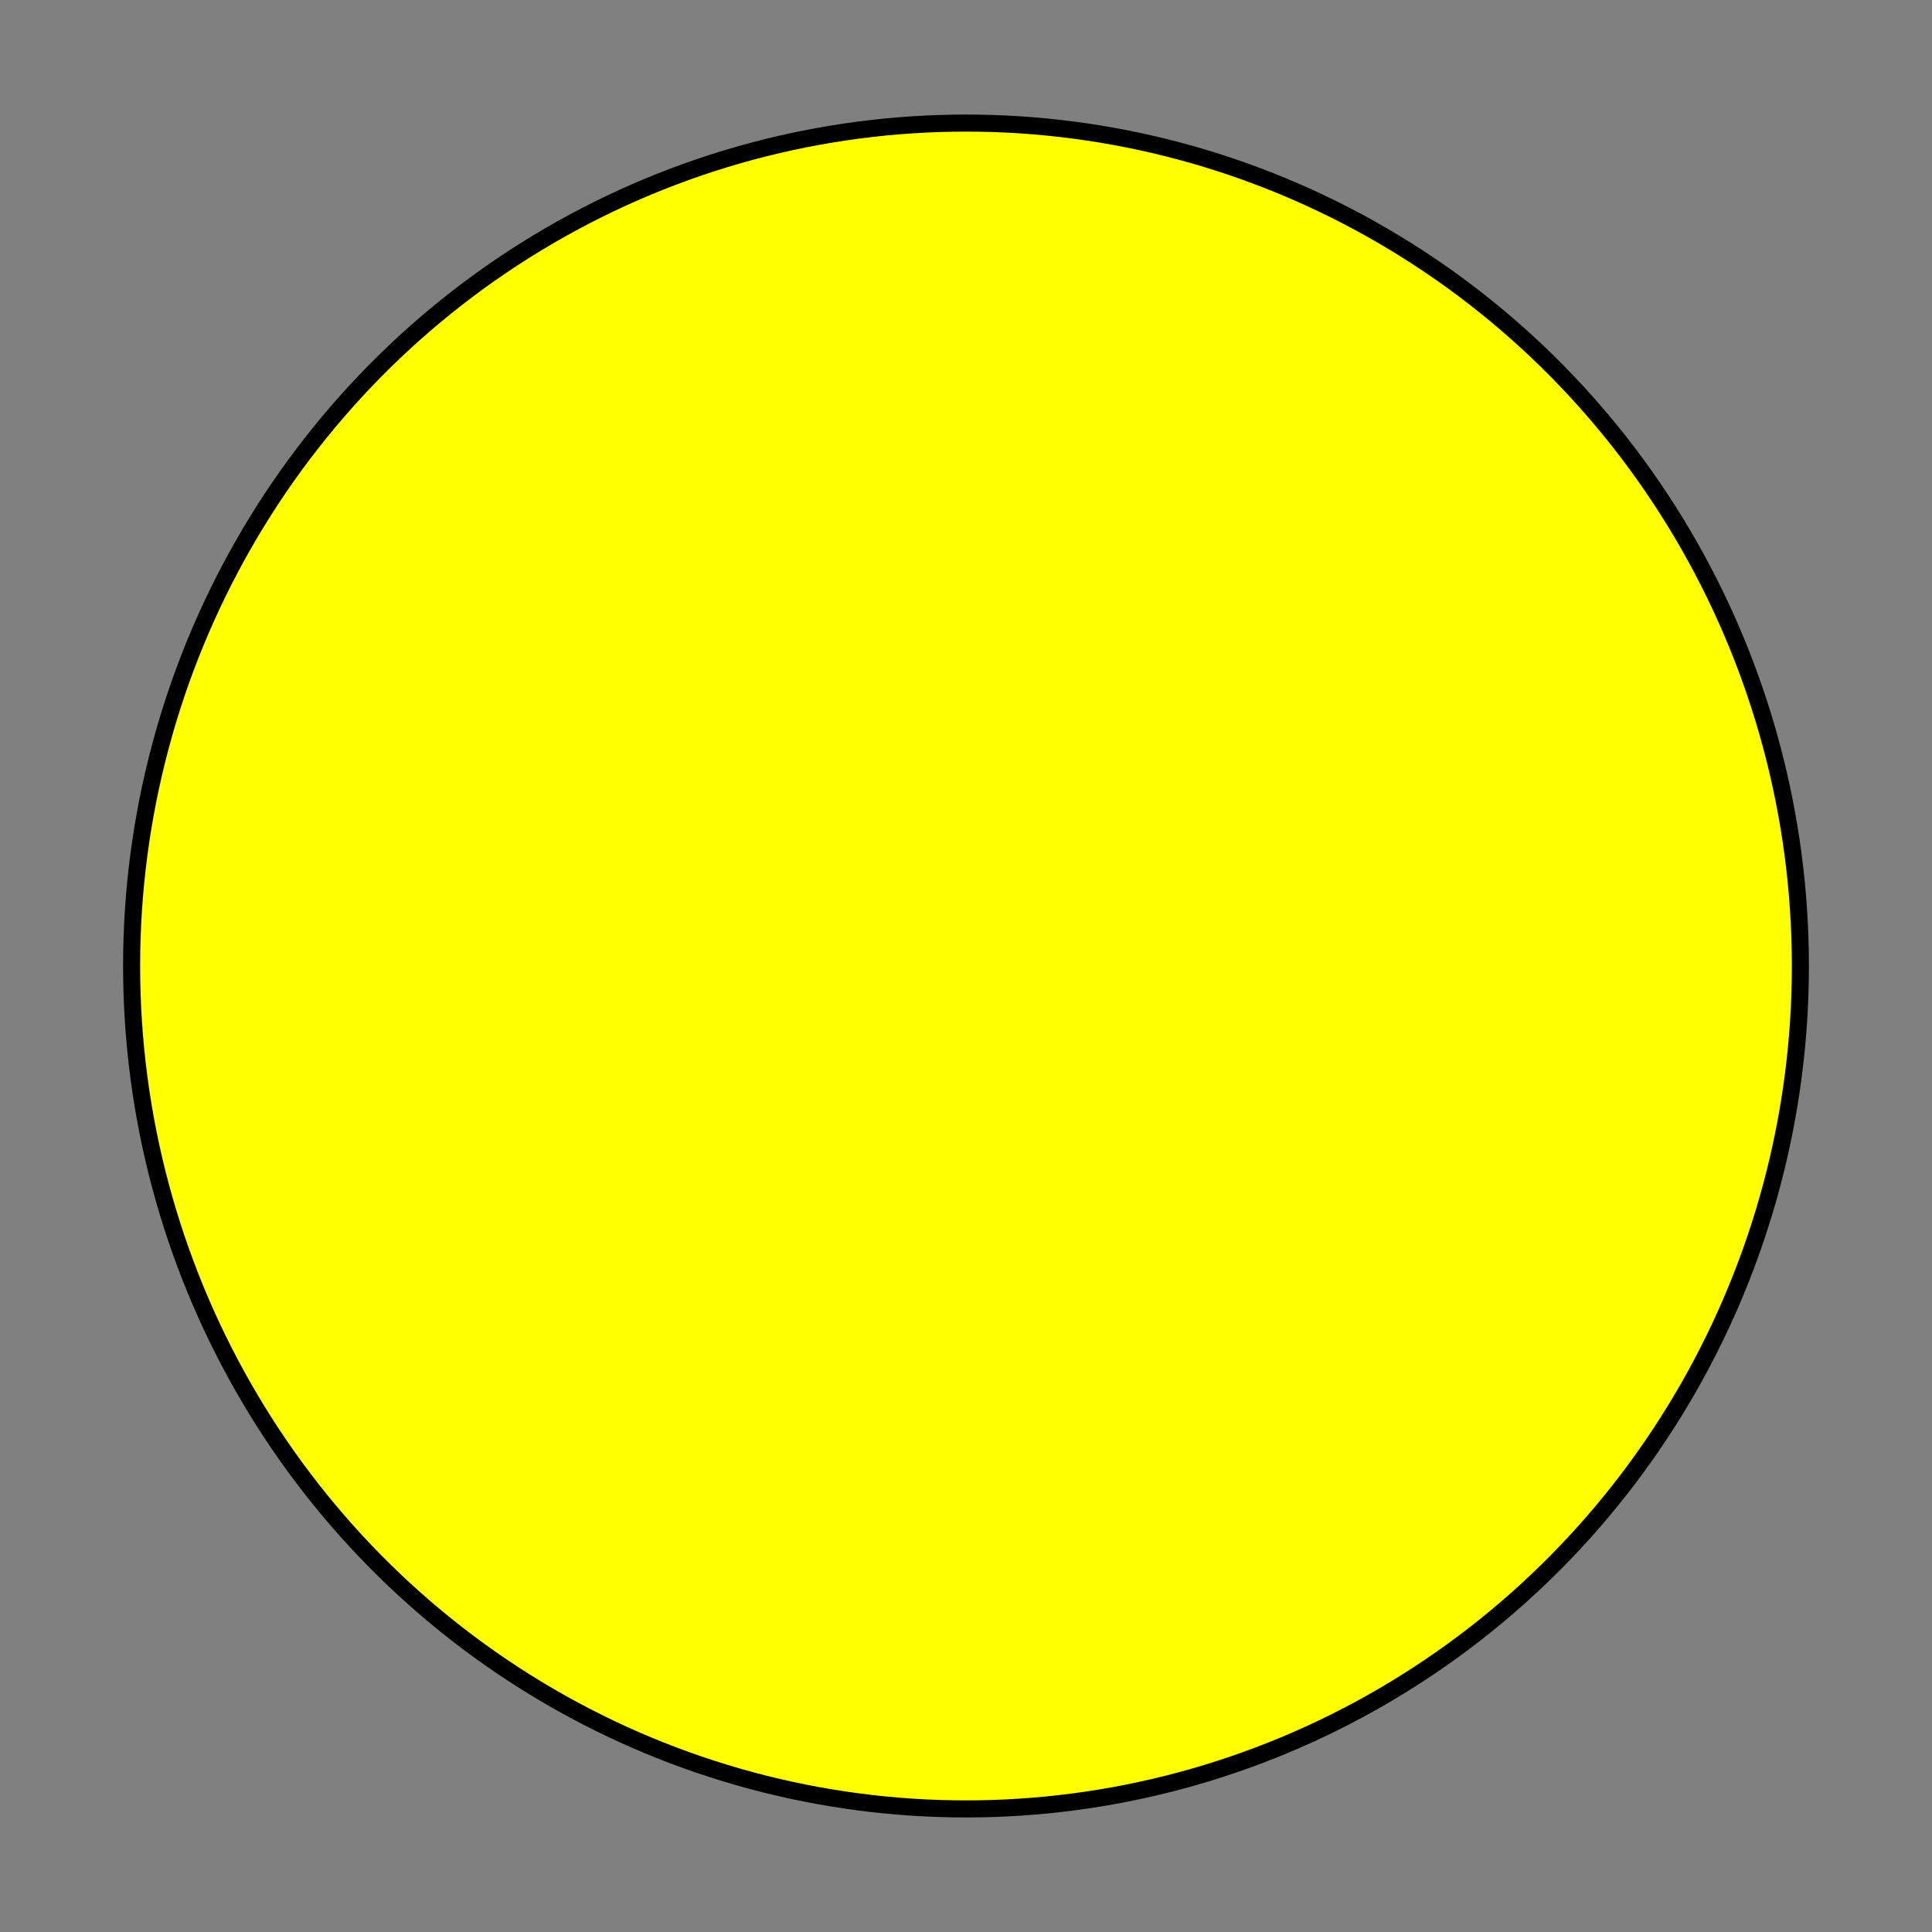 <?xml version="1.0" encoding="UTF-8" standalone="no"?>
<svg
   xmlns:dc="http://purl.org/dc/elements/1.1/"
   xmlns:cc="http://creativecommons.org/ns#"
   xmlns:rdf="http://www.w3.org/1999/02/22-rdf-syntax-ns#"
   xmlns:svg="http://www.w3.org/2000/svg"
   xmlns="http://www.w3.org/2000/svg"
   width="64mm"
   height="64mm"
   viewBox="0 0 64 64"
   version="1.1"
   id="svg894">
  <rect x="0" y="0" width="64" height="64" fill="#808080" stroke="none"/>
  <defs
     id="defs888" />
  <g
     id="layer1">
    <ellipse
       style="fill:#ffff00;stroke:#000000;stroke-width:0.565;stroke-miterlimit:4;stroke-dasharray:none;stroke-opacity:1"
       id="path1457"
       cx="32"
       cy="32"
       rx="27.64"
       ry="27.923" />
  </g>
</svg>
